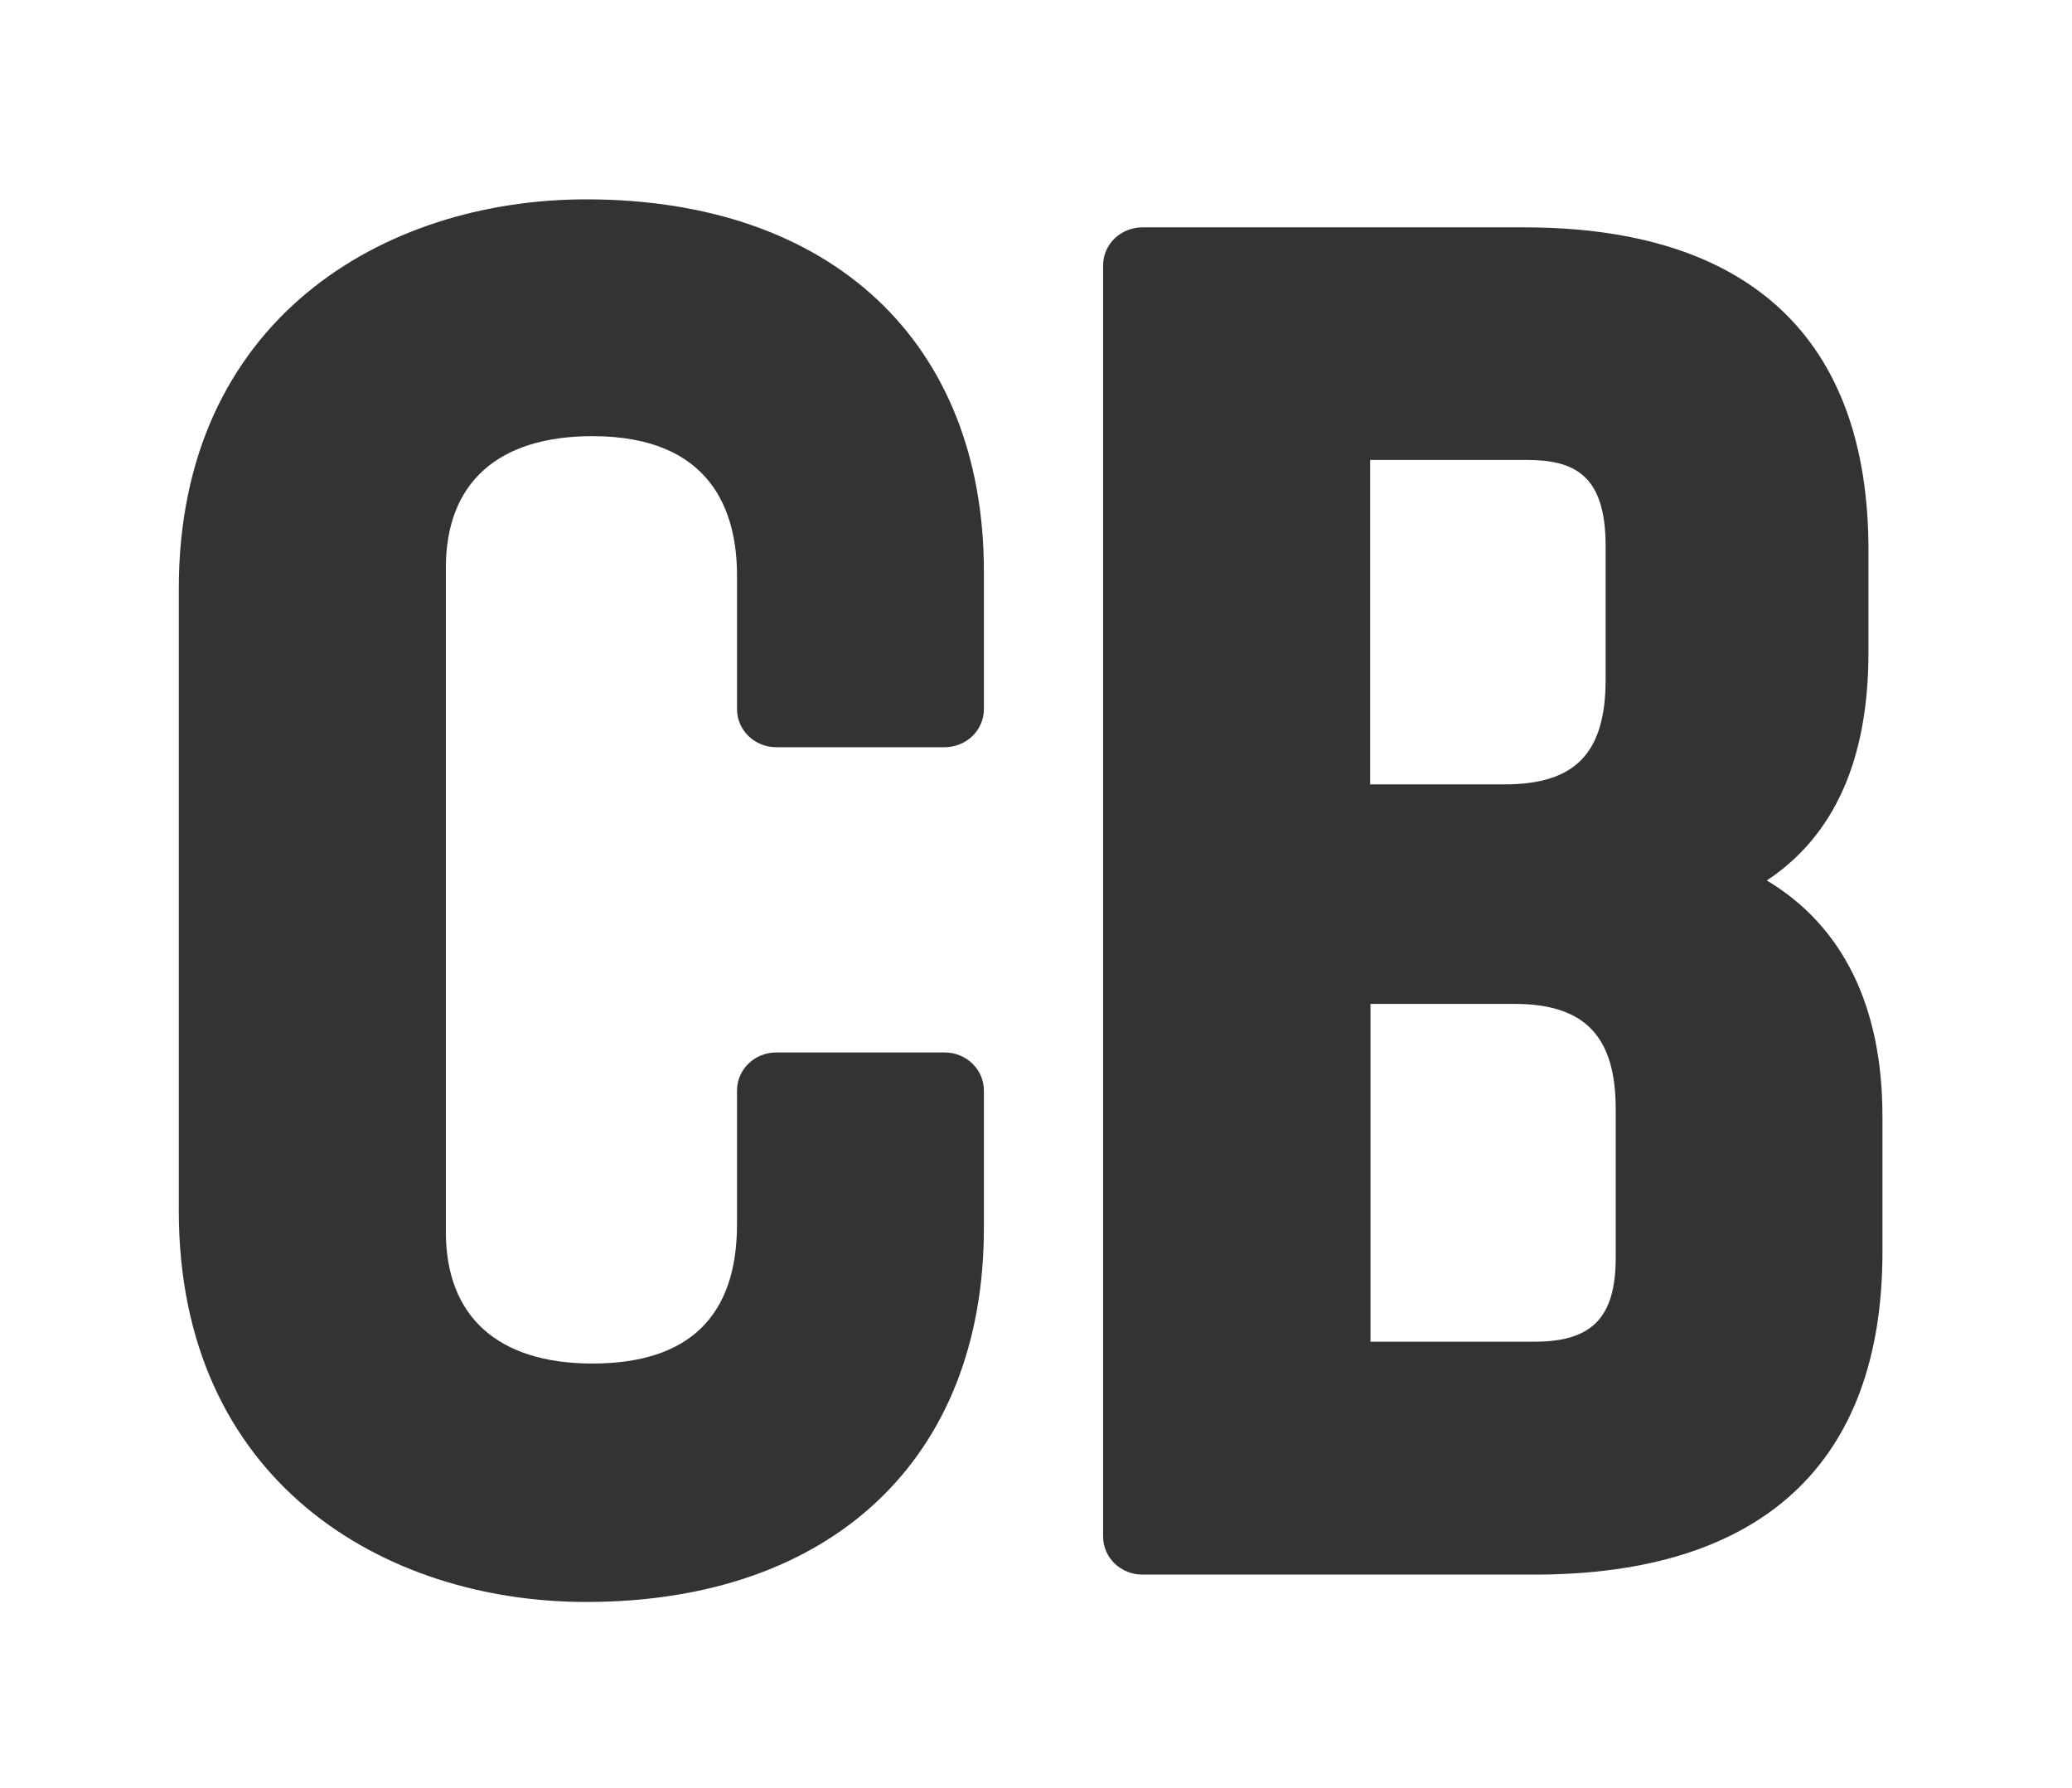 <?xml version="1.0" encoding="utf-8"?>
<!-- Generator: Adobe Illustrator 23.0.1, SVG Export Plug-In . SVG Version: 6.00 Build 0)  -->
<svg version="1.1" xmlns="http://www.w3.org/2000/svg" xmlns:xlink="http://www.w3.org/1999/xlink" x="0px" y="0px"
	 viewBox="0 0 63.62 54.88" style="enable-background:new 0 0 63.62 54.88;" xml:space="preserve">
<style type="text/css">
	.st0{display:none;}
	.st1{display:inline;fill:#FFFFFF;}
	.st2{fill:#333333;}
</style>
<g id="Layer_2" class="st0">
	<rect x="-40.88" y="-16.25" class="st1" width="157.88" height="102.62"/>
</g>
<g id="Layer_1">
	<path class="st2" d="M18,6.12c-6.23,0-12.51,3.7-12.51,11.95v19.1c0,8.3,6.28,12.01,12.51,12.01c7.53,0,12.21-4.4,12.21-11.48
		v-4.22c0-0.65-0.54-1.17-1.21-1.17h-5.16c-0.67,0-1.21,0.52-1.21,1.17v4.1c0,2.84-1.49,4.28-4.44,4.28c-2.9,0-4.5-1.44-4.5-4.04
		V17.43c0-2.61,1.6-4.04,4.5-4.04c3.67,0,4.44,2.33,4.44,4.28v4.1c0,0.65,0.54,1.17,1.21,1.17h5.16c0.67,0,1.21-0.52,1.21-1.17
		v-4.22C30.21,10.5,25.53,6.12,18,6.12z"/>
	<path class="st2" d="M54.25,27.03c2.07-1.37,3.12-3.71,3.12-6.99v-3.16c0-6.48-3.65-9.9-10.57-9.9H35.08
		c-0.67,0-1.21,0.52-1.21,1.17v39.02c0,0.65,0.54,1.17,1.21,1.17h12.03c6.99,0,10.69-3.42,10.69-9.9v-4.16
		C57.8,30.88,56.58,28.43,54.25,27.03z M49.3,20.86c0,2.26-0.93,3.22-3.1,3.22h-4.13v-9.96h4.8c1.46,0,2.43,0.45,2.43,2.64V20.86z
		 M42.07,30.82h4.44c2.14,0,3.1,0.99,3.1,3.22v4.57c0,1.83-0.72,2.58-2.49,2.58h-5.04V30.82z"/>
</g>
</svg>
